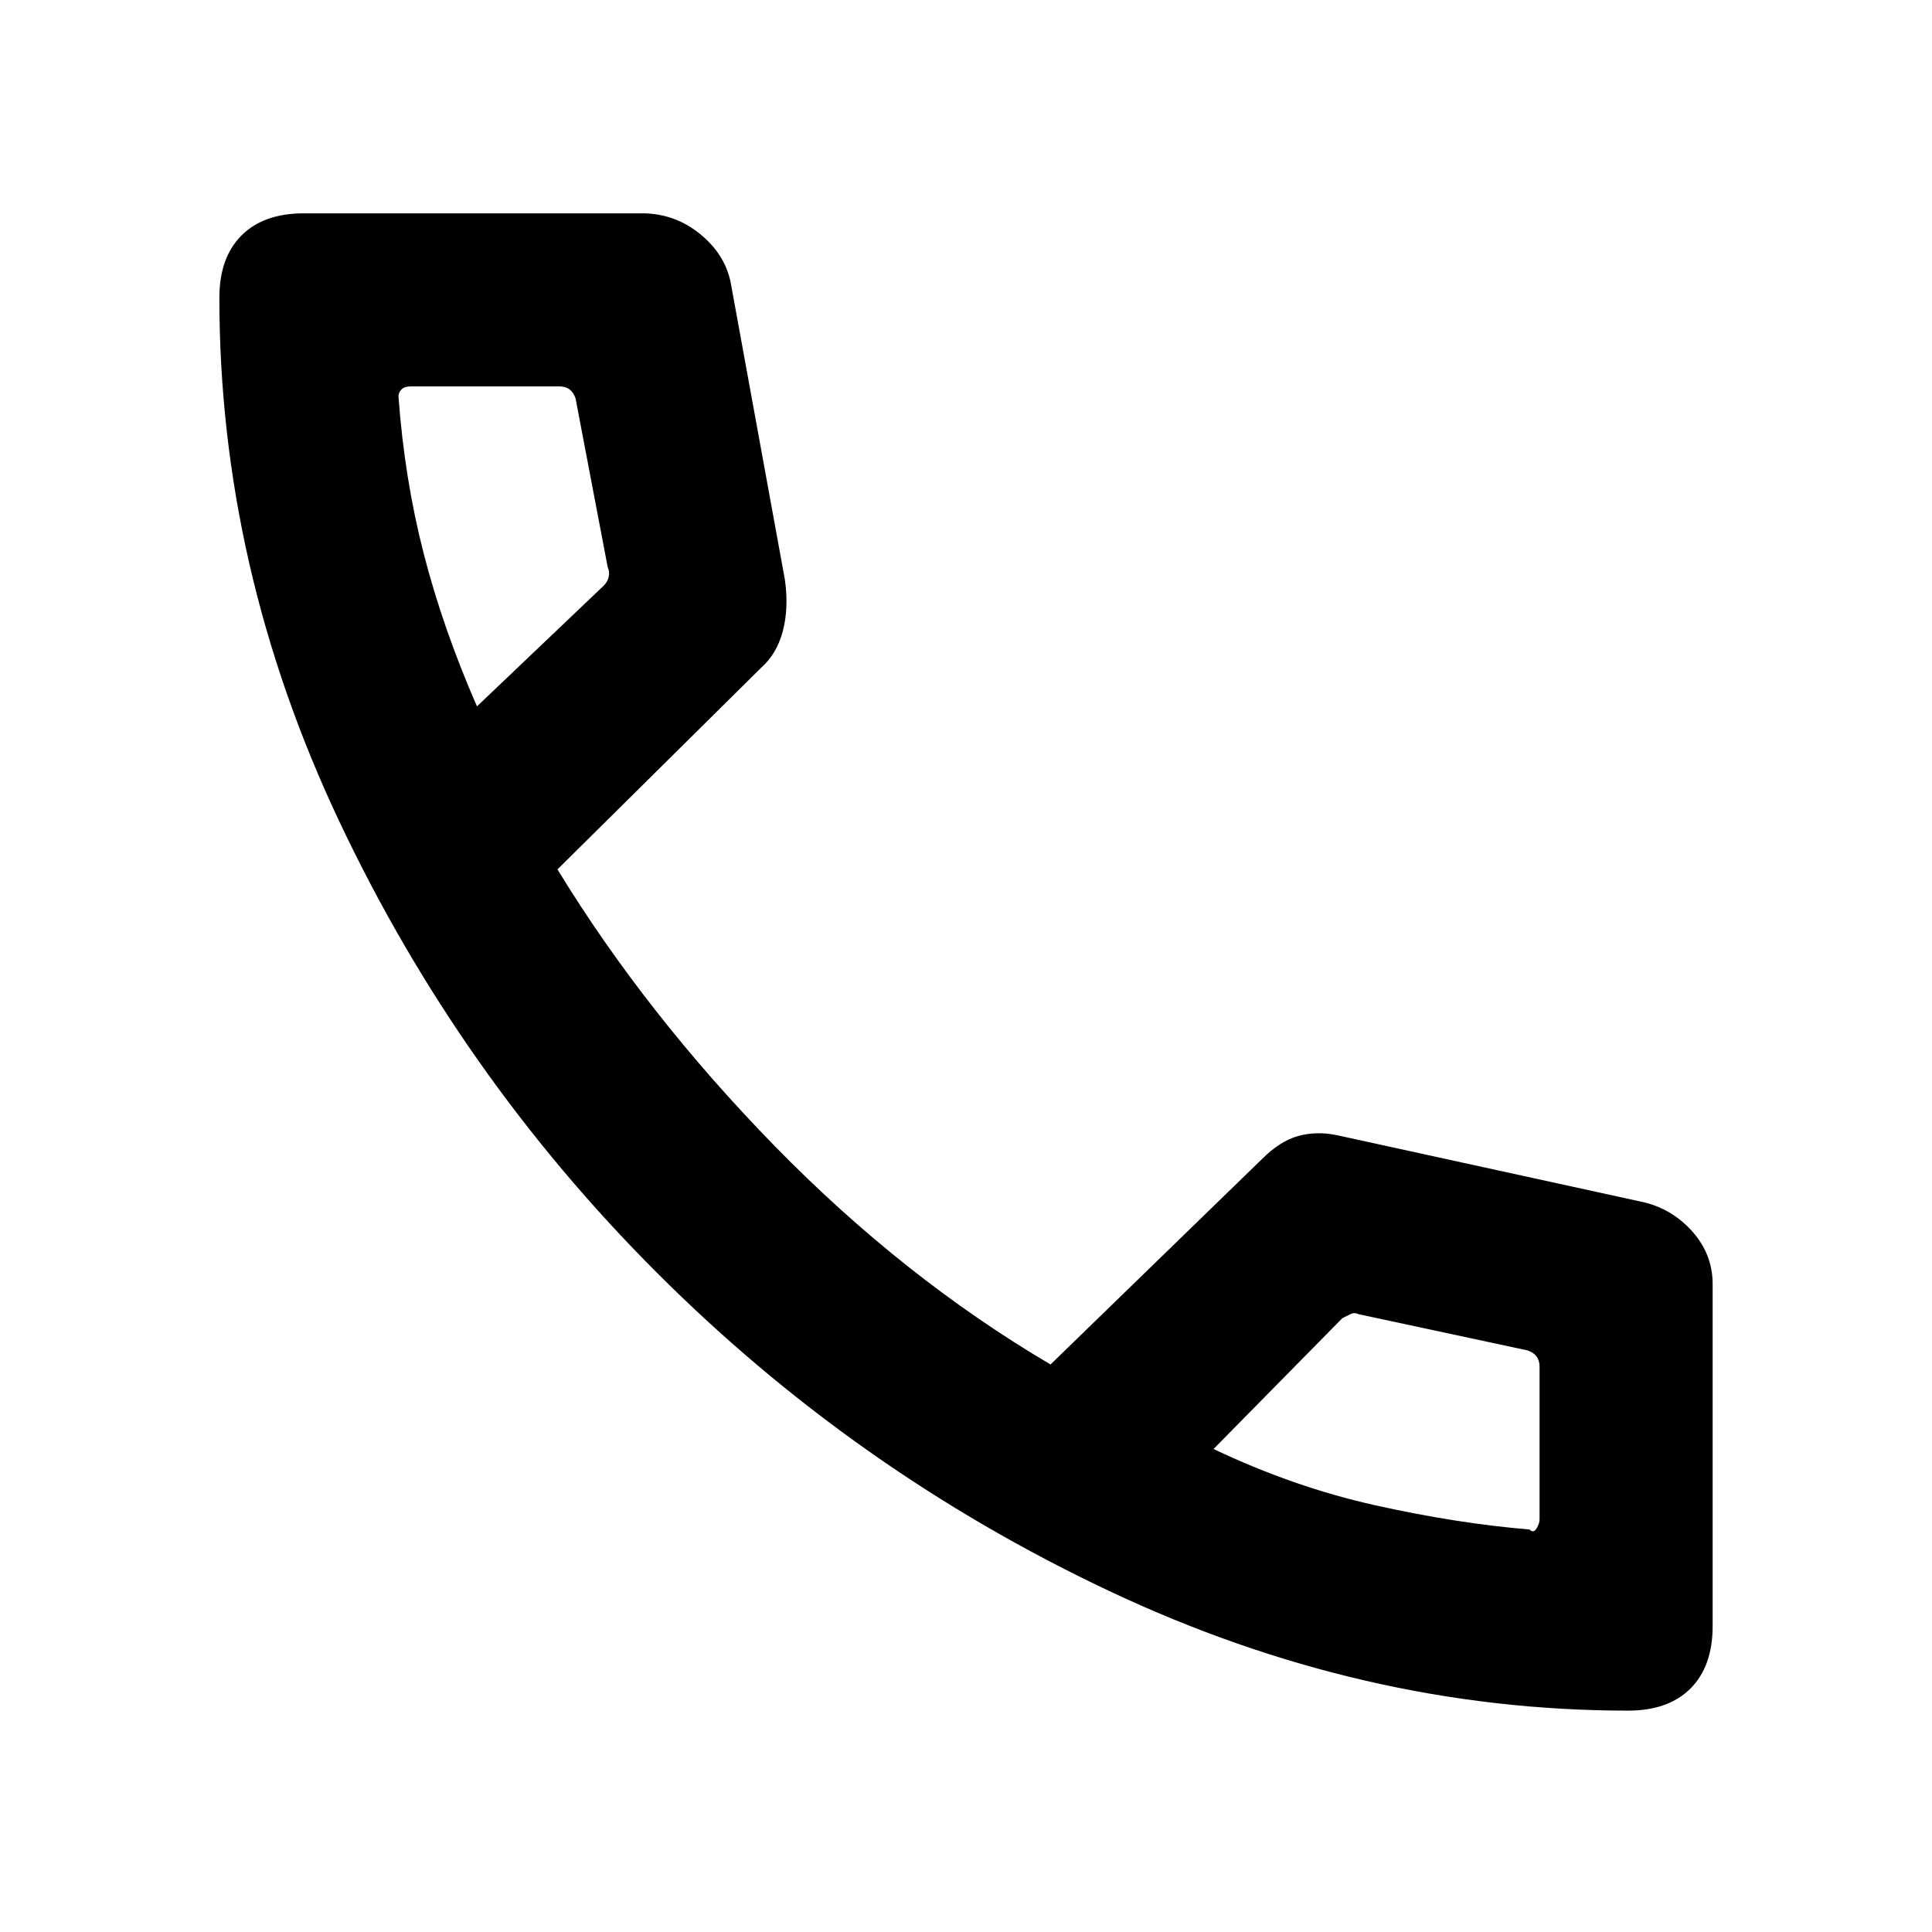 <svg xmlns="http://www.w3.org/2000/svg" height="24" width="24"><path d="M20.225 21.25Q16.925 21.25 13.775 19.762Q10.625 18.275 8.162 15.812Q5.7 13.35 4.213 10.2Q2.725 7.05 2.725 3.7Q2.725 3.2 3 2.925Q3.275 2.65 3.775 2.65H7.975Q8.375 2.65 8.688 2.9Q9 3.15 9.075 3.5L9.75 7.2Q9.8 7.55 9.725 7.838Q9.65 8.125 9.45 8.3L6.925 10.8Q8.025 12.6 9.625 14.238Q11.225 15.875 13.05 16.95L15.675 14.4Q15.9 14.175 16.125 14.112Q16.35 14.05 16.6 14.1L20.375 14.925Q20.75 15 21.013 15.287Q21.275 15.575 21.275 15.95V20.2Q21.275 20.7 21 20.975Q20.725 21.25 20.225 21.25ZM5.925 8.775 7.5 7.275Q7.55 7.225 7.562 7.162Q7.575 7.1 7.55 7.05L7.15 4.95Q7.125 4.875 7.075 4.837Q7.025 4.8 6.95 4.8H5.1Q5.025 4.8 4.988 4.837Q4.95 4.875 4.95 4.925Q5.025 5.95 5.263 6.875Q5.5 7.8 5.925 8.775ZM19 19Q19.05 19.05 19.087 18.988Q19.125 18.925 19.125 18.875V16.975Q19.125 16.9 19.087 16.85Q19.05 16.8 18.975 16.775L16.875 16.325Q16.825 16.3 16.775 16.325Q16.725 16.35 16.675 16.375L15.075 18Q16.075 18.475 17.087 18.7Q18.1 18.925 19 19ZM15.075 18.025Q15.075 18.025 15.075 18.025Q15.075 18.025 15.075 18.025Q15.075 18.025 15.075 18.025Q15.075 18.025 15.075 18.025Q15.075 18.025 15.075 18.025Q15.075 18.025 15.075 18.025Q15.075 18.025 15.075 18.025Q15.075 18.025 15.075 18.025ZM5.925 8.775Q5.925 8.775 5.925 8.775Q5.925 8.775 5.925 8.775Q5.925 8.775 5.925 8.775Q5.925 8.775 5.925 8.775Q5.925 8.775 5.925 8.775Q5.925 8.775 5.925 8.775Q5.925 8.775 5.925 8.775Q5.925 8.775 5.925 8.775Z"/></svg>